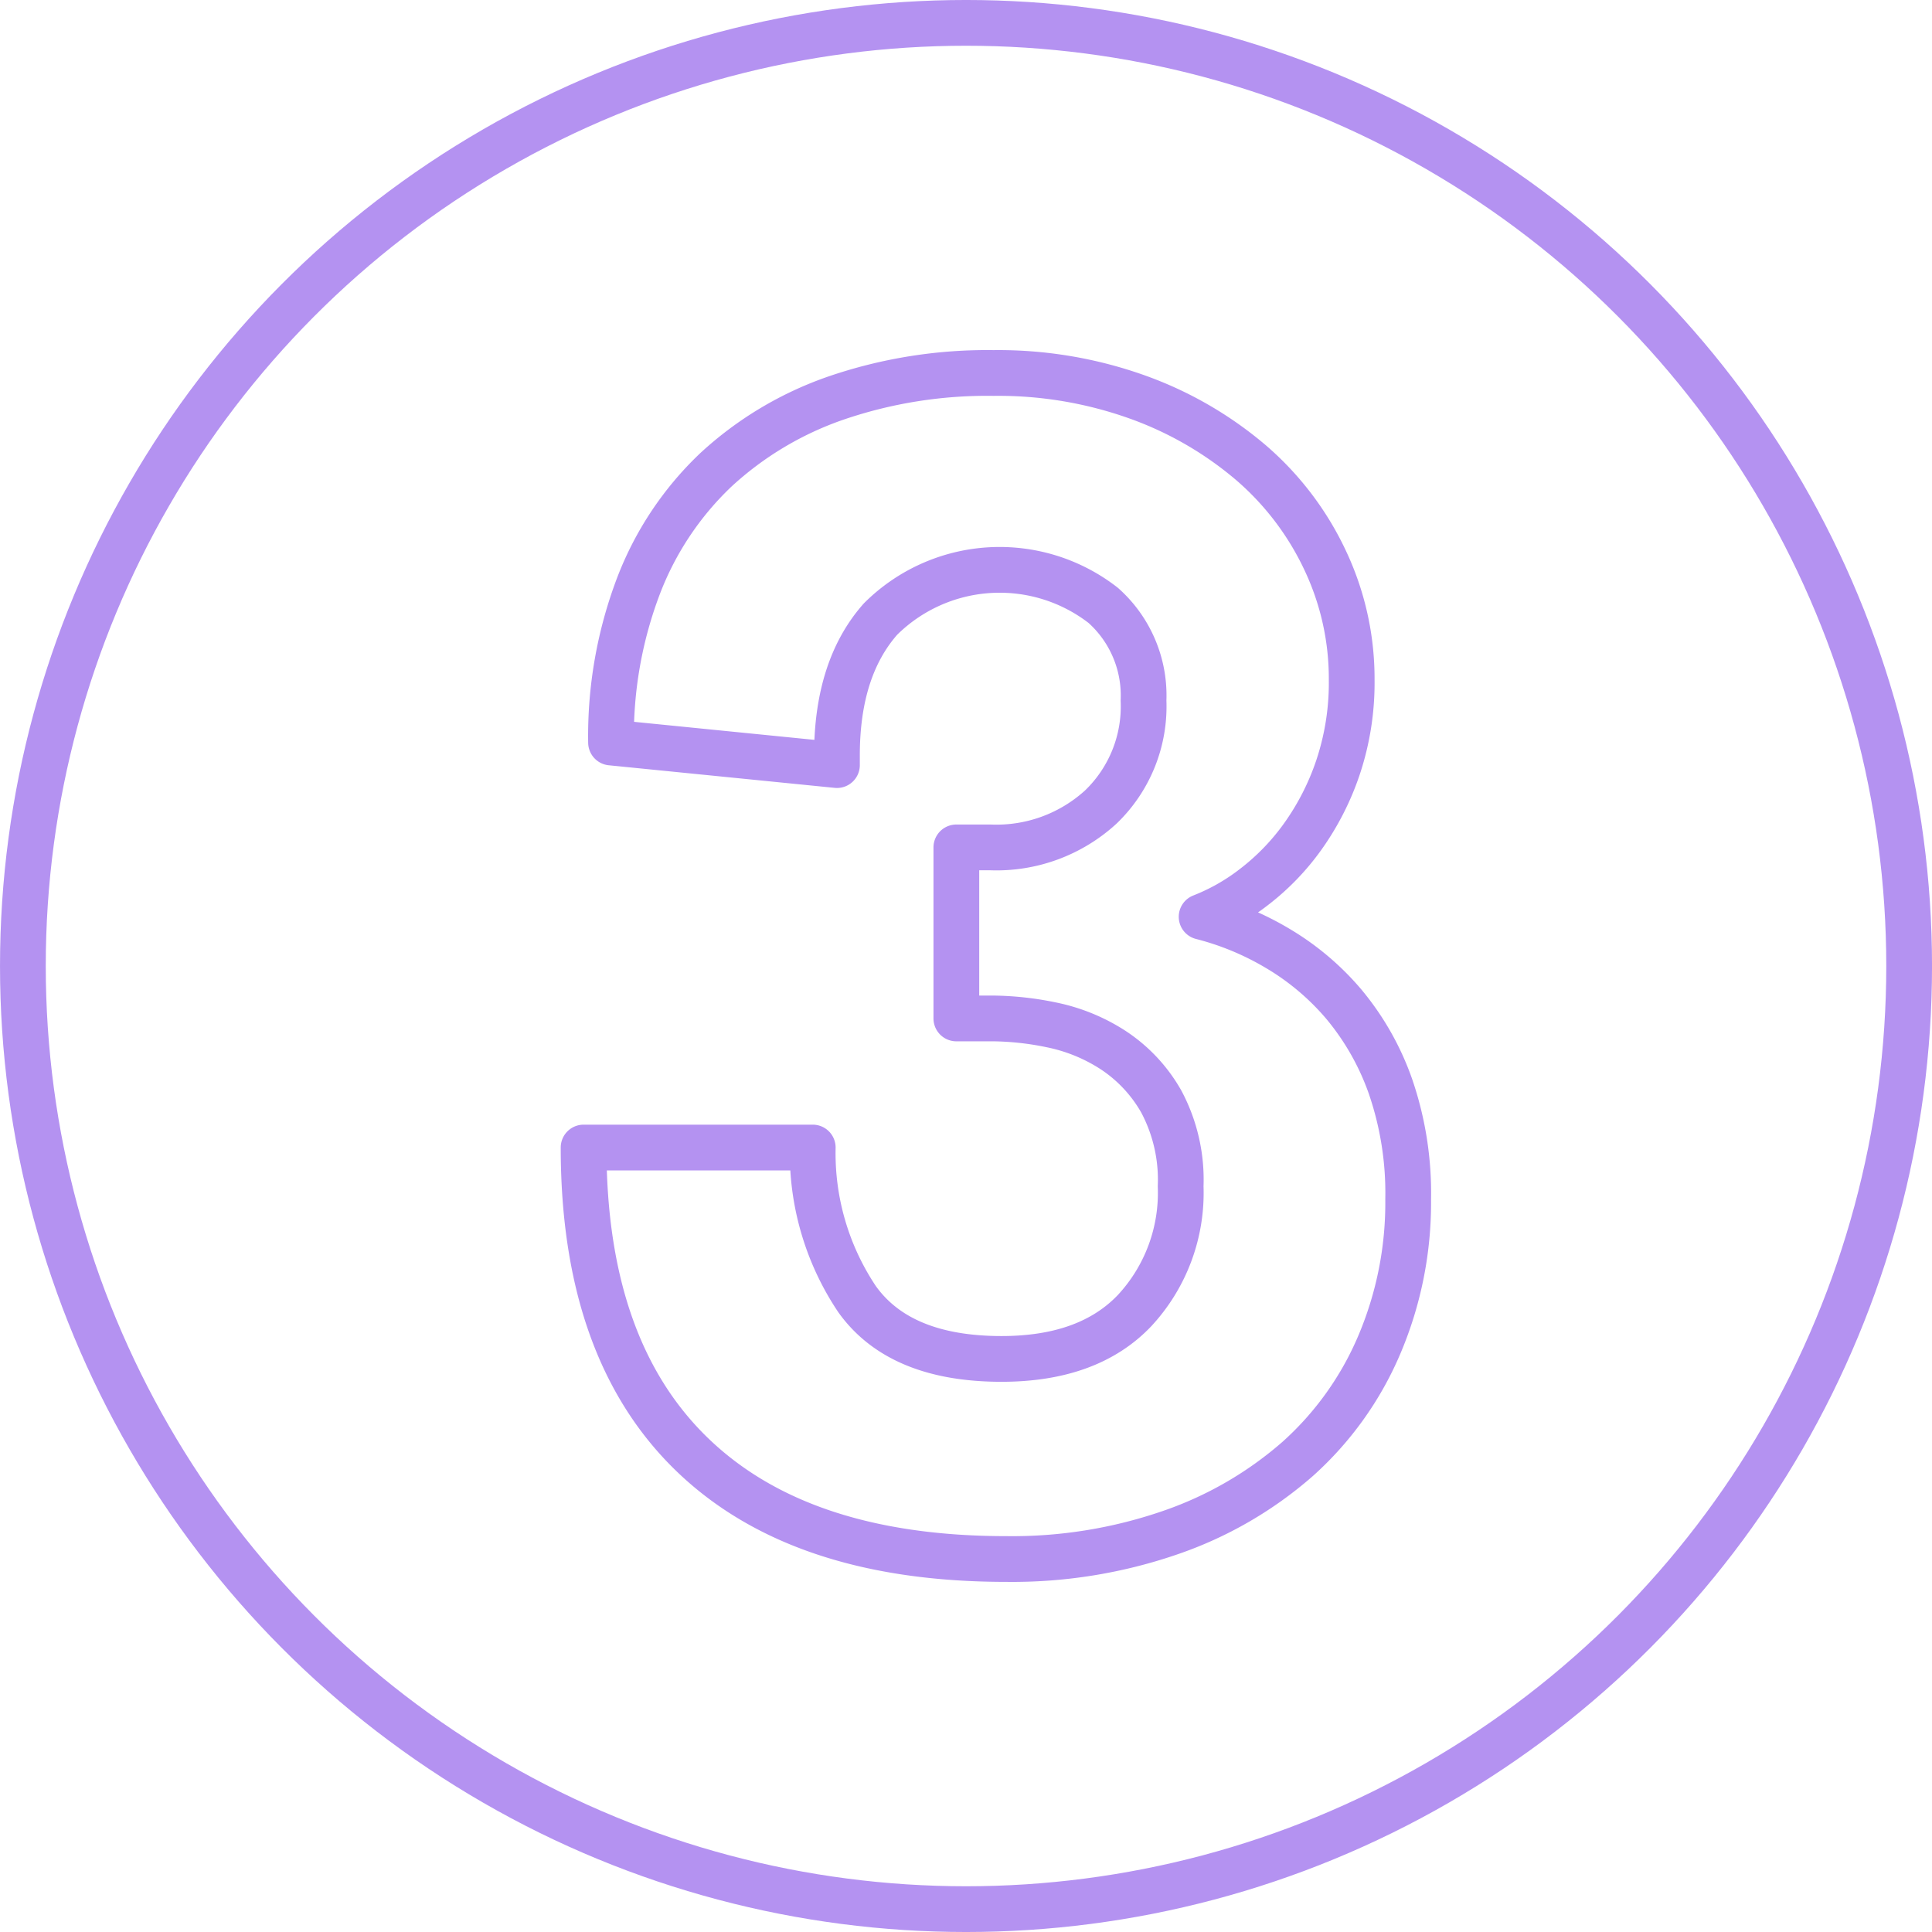 <svg xmlns="http://www.w3.org/2000/svg" width="119.73" height="119.731" viewBox="0 0 119.73 119.731"><g transform="translate(-980.033 -227.455)"><g style="isolation:isolate"><g style="isolation:isolate"><path d="M1042.4,324.07q-12.8,0-19.5-6.5t-6.7-19h14.2a16.25,16.25,0,0,0,2.75,9.4q2.649,3.7,8.95,3.7,5.4,0,8.25-3a10.722,10.722,0,0,0,2.85-7.7,10.288,10.288,0,0,0-1.2-5.25,9.277,9.277,0,0,0-3-3.2,11.055,11.055,0,0,0-3.8-1.55,18.611,18.611,0,0,0-3.6-.4h-2.3v-10.6h2.1a9.578,9.578,0,0,0,6.85-2.5,8.648,8.648,0,0,0,2.65-6.6,7.473,7.473,0,0,0-2.5-5.9,10.46,10.46,0,0,0-13.8.85q-2.7,3.053-2.7,8.45v.6l-14-1.4a26.188,26.188,0,0,1,1.7-9.7,19.508,19.508,0,0,1,4.8-7.2,21.143,21.143,0,0,1,7.45-4.45,28.915,28.915,0,0,1,9.75-1.55,25.6,25.6,0,0,1,8.95,1.5,22.572,22.572,0,0,1,7,4.05,18.153,18.153,0,0,1,4.6,6.05,17.144,17.144,0,0,1,1.65,7.4,16.561,16.561,0,0,1-.85,5.45,16.309,16.309,0,0,1-2.2,4.3,14.727,14.727,0,0,1-3,3.1,12.994,12.994,0,0,1-3.25,1.85,17.8,17.8,0,0,1,4.7,1.95,16.159,16.159,0,0,1,4.1,3.45,16.459,16.459,0,0,1,2.9,5.1,20.318,20.318,0,0,1,1.1,7,22.492,22.492,0,0,1-1.8,9.05,19.964,19.964,0,0,1-5.05,7.05,23.59,23.59,0,0,1-7.85,4.55A30.038,30.038,0,0,1,1042.4,324.07Z" fill="none" stroke="#b492f1" stroke-linecap="round" stroke-linejoin="round" stroke-width="2.835"/></g></g><circle cx="58.448" cy="58.448" r="58.448" transform="translate(981.451 228.872)" fill="none" stroke="#b492f1" stroke-width="2.835"/></g></svg>